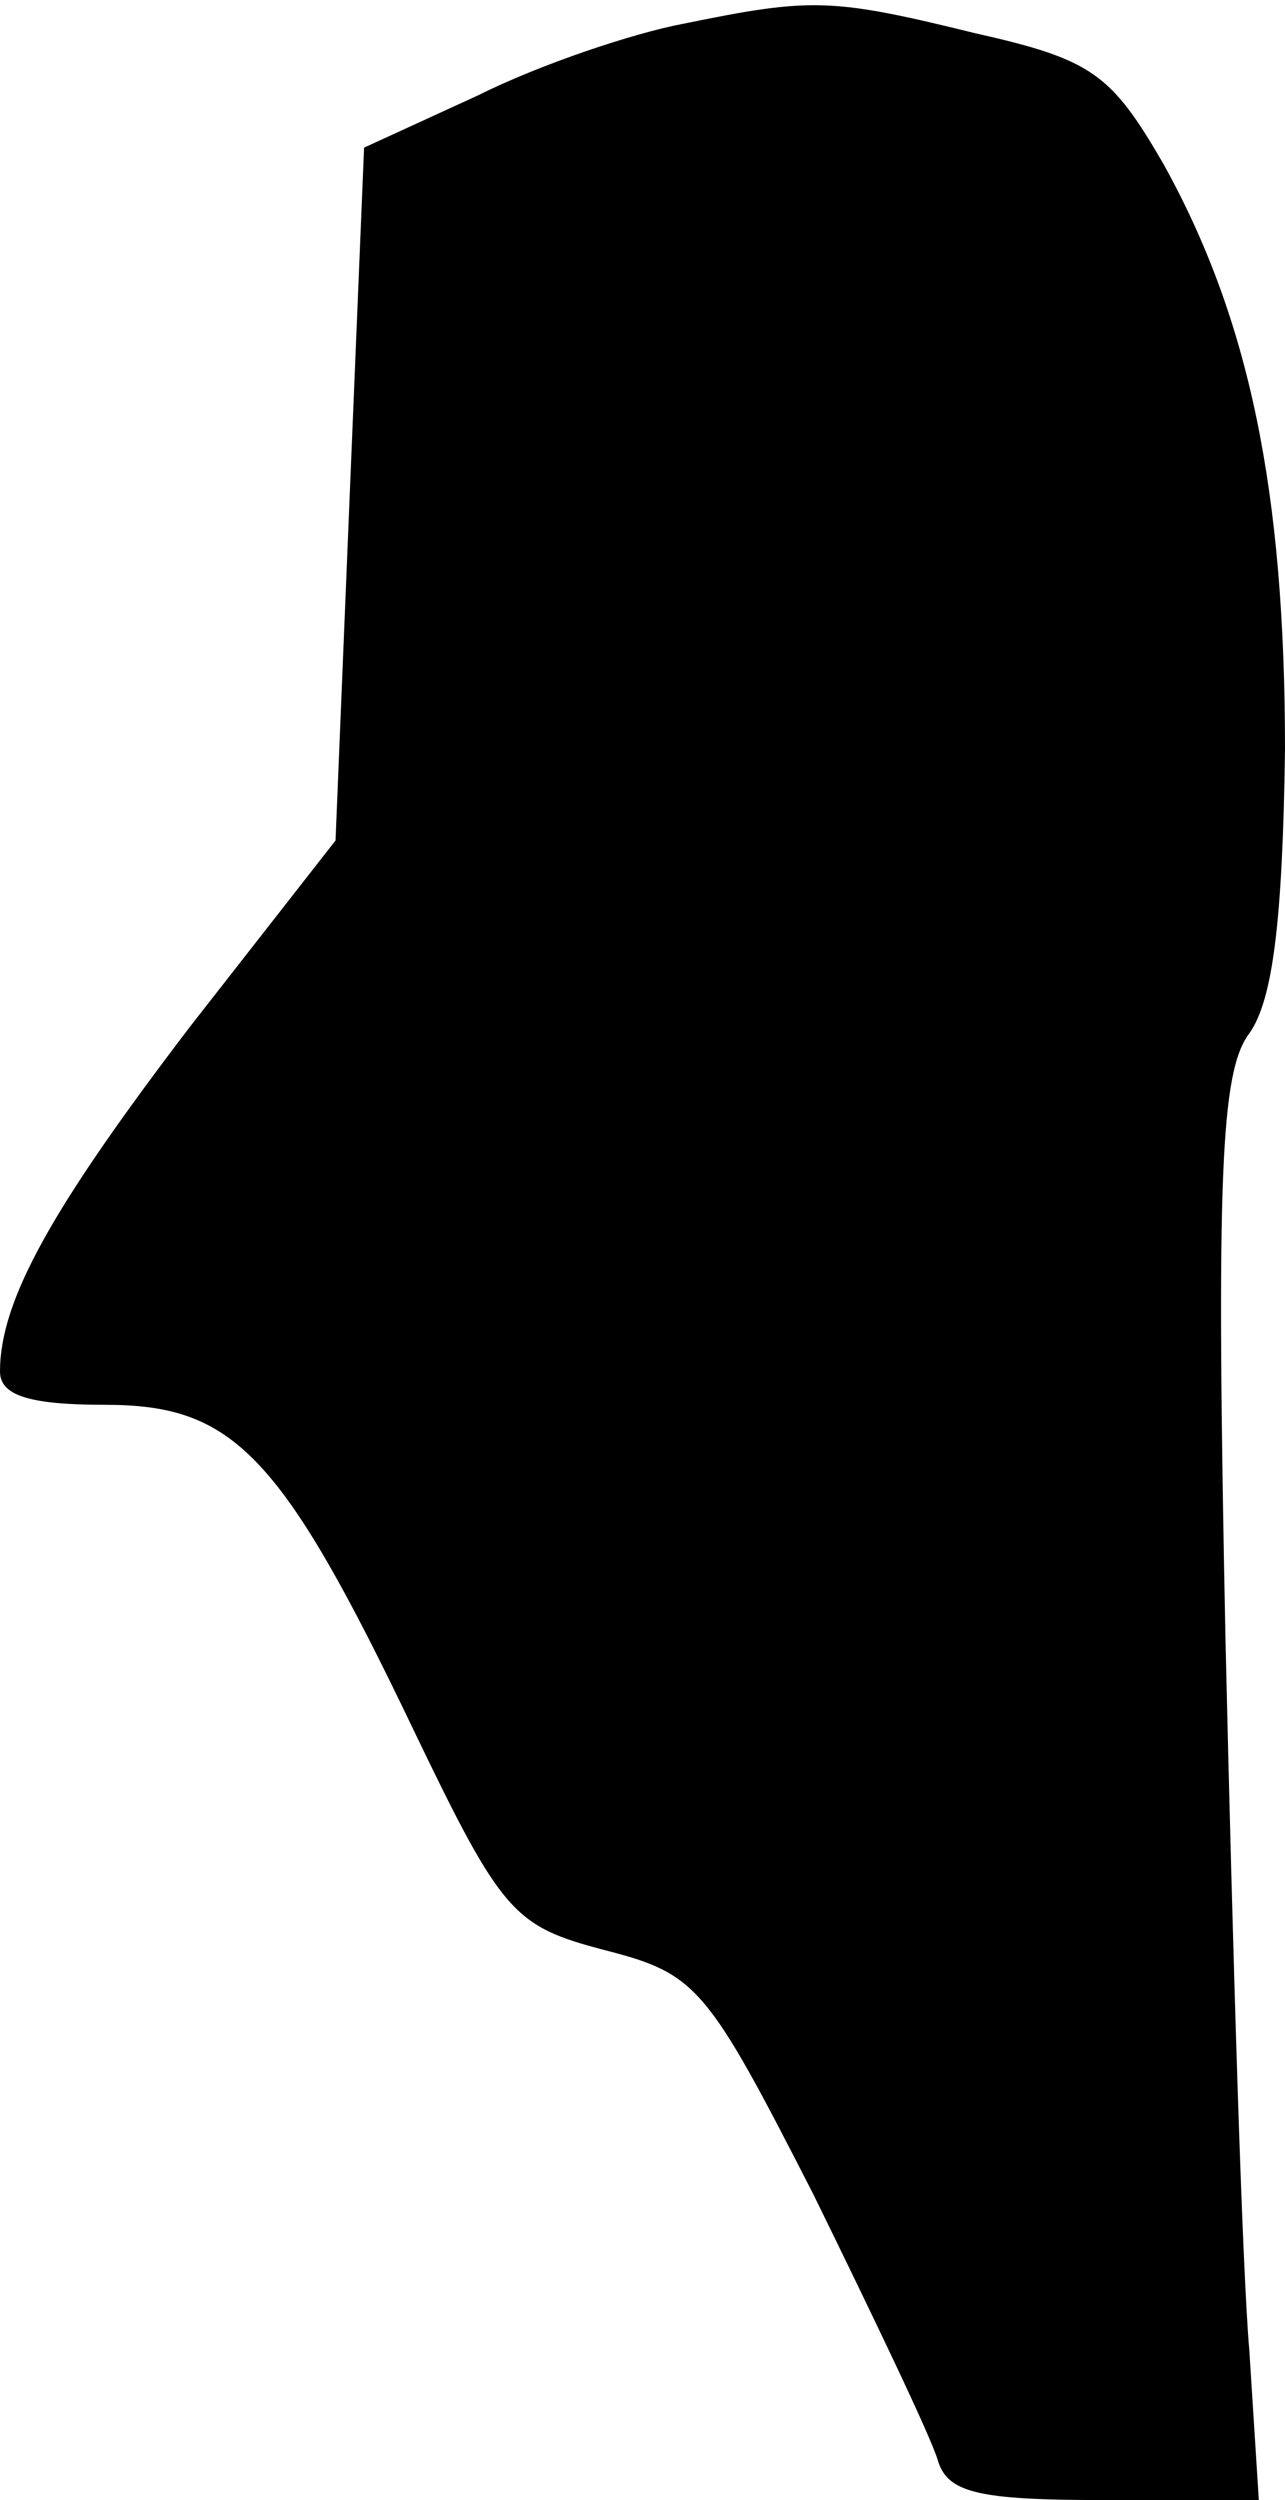 <?xml version="1.0" standalone="no"?>
<!DOCTYPE svg PUBLIC "-//W3C//DTD SVG 20010904//EN"
 "http://www.w3.org/TR/2001/REC-SVG-20010904/DTD/svg10.dtd">
<svg version="1.0" xmlns="http://www.w3.org/2000/svg"
 width="54pt" height="105pt" viewBox="0 0 54 105"
 preserveAspectRatio="xMidYMid meet">
<g transform="translate(0,105) scale(0.1,-0.1)"
fill="#000000" stroke="none">
<path fill="#000000" stroke="none" d="M287 1040 c-21 -4 -60 -17 -86 -30
l-48 -22 -6 -145 -6 -146 -61 -78 c-58 -76 -80 -115 -80 -145 0 -10 12 -14 44
-14 54 0 74 -20 130 -137 37 -77 42 -82 80 -92 39 -10 43 -15 88 -103 25 -51
49 -101 52 -111 4 -14 17 -17 70 -17 l65 0 -4 63 c-3 34 -7 168 -10 298 -4
196 -2 239 10 255 10 14 14 48 15 119 0 109 -15 181 -51 246 -22 38 -30 44
-79 55 -61 15 -69 15 -123 4z"/>
</g>
</svg>
